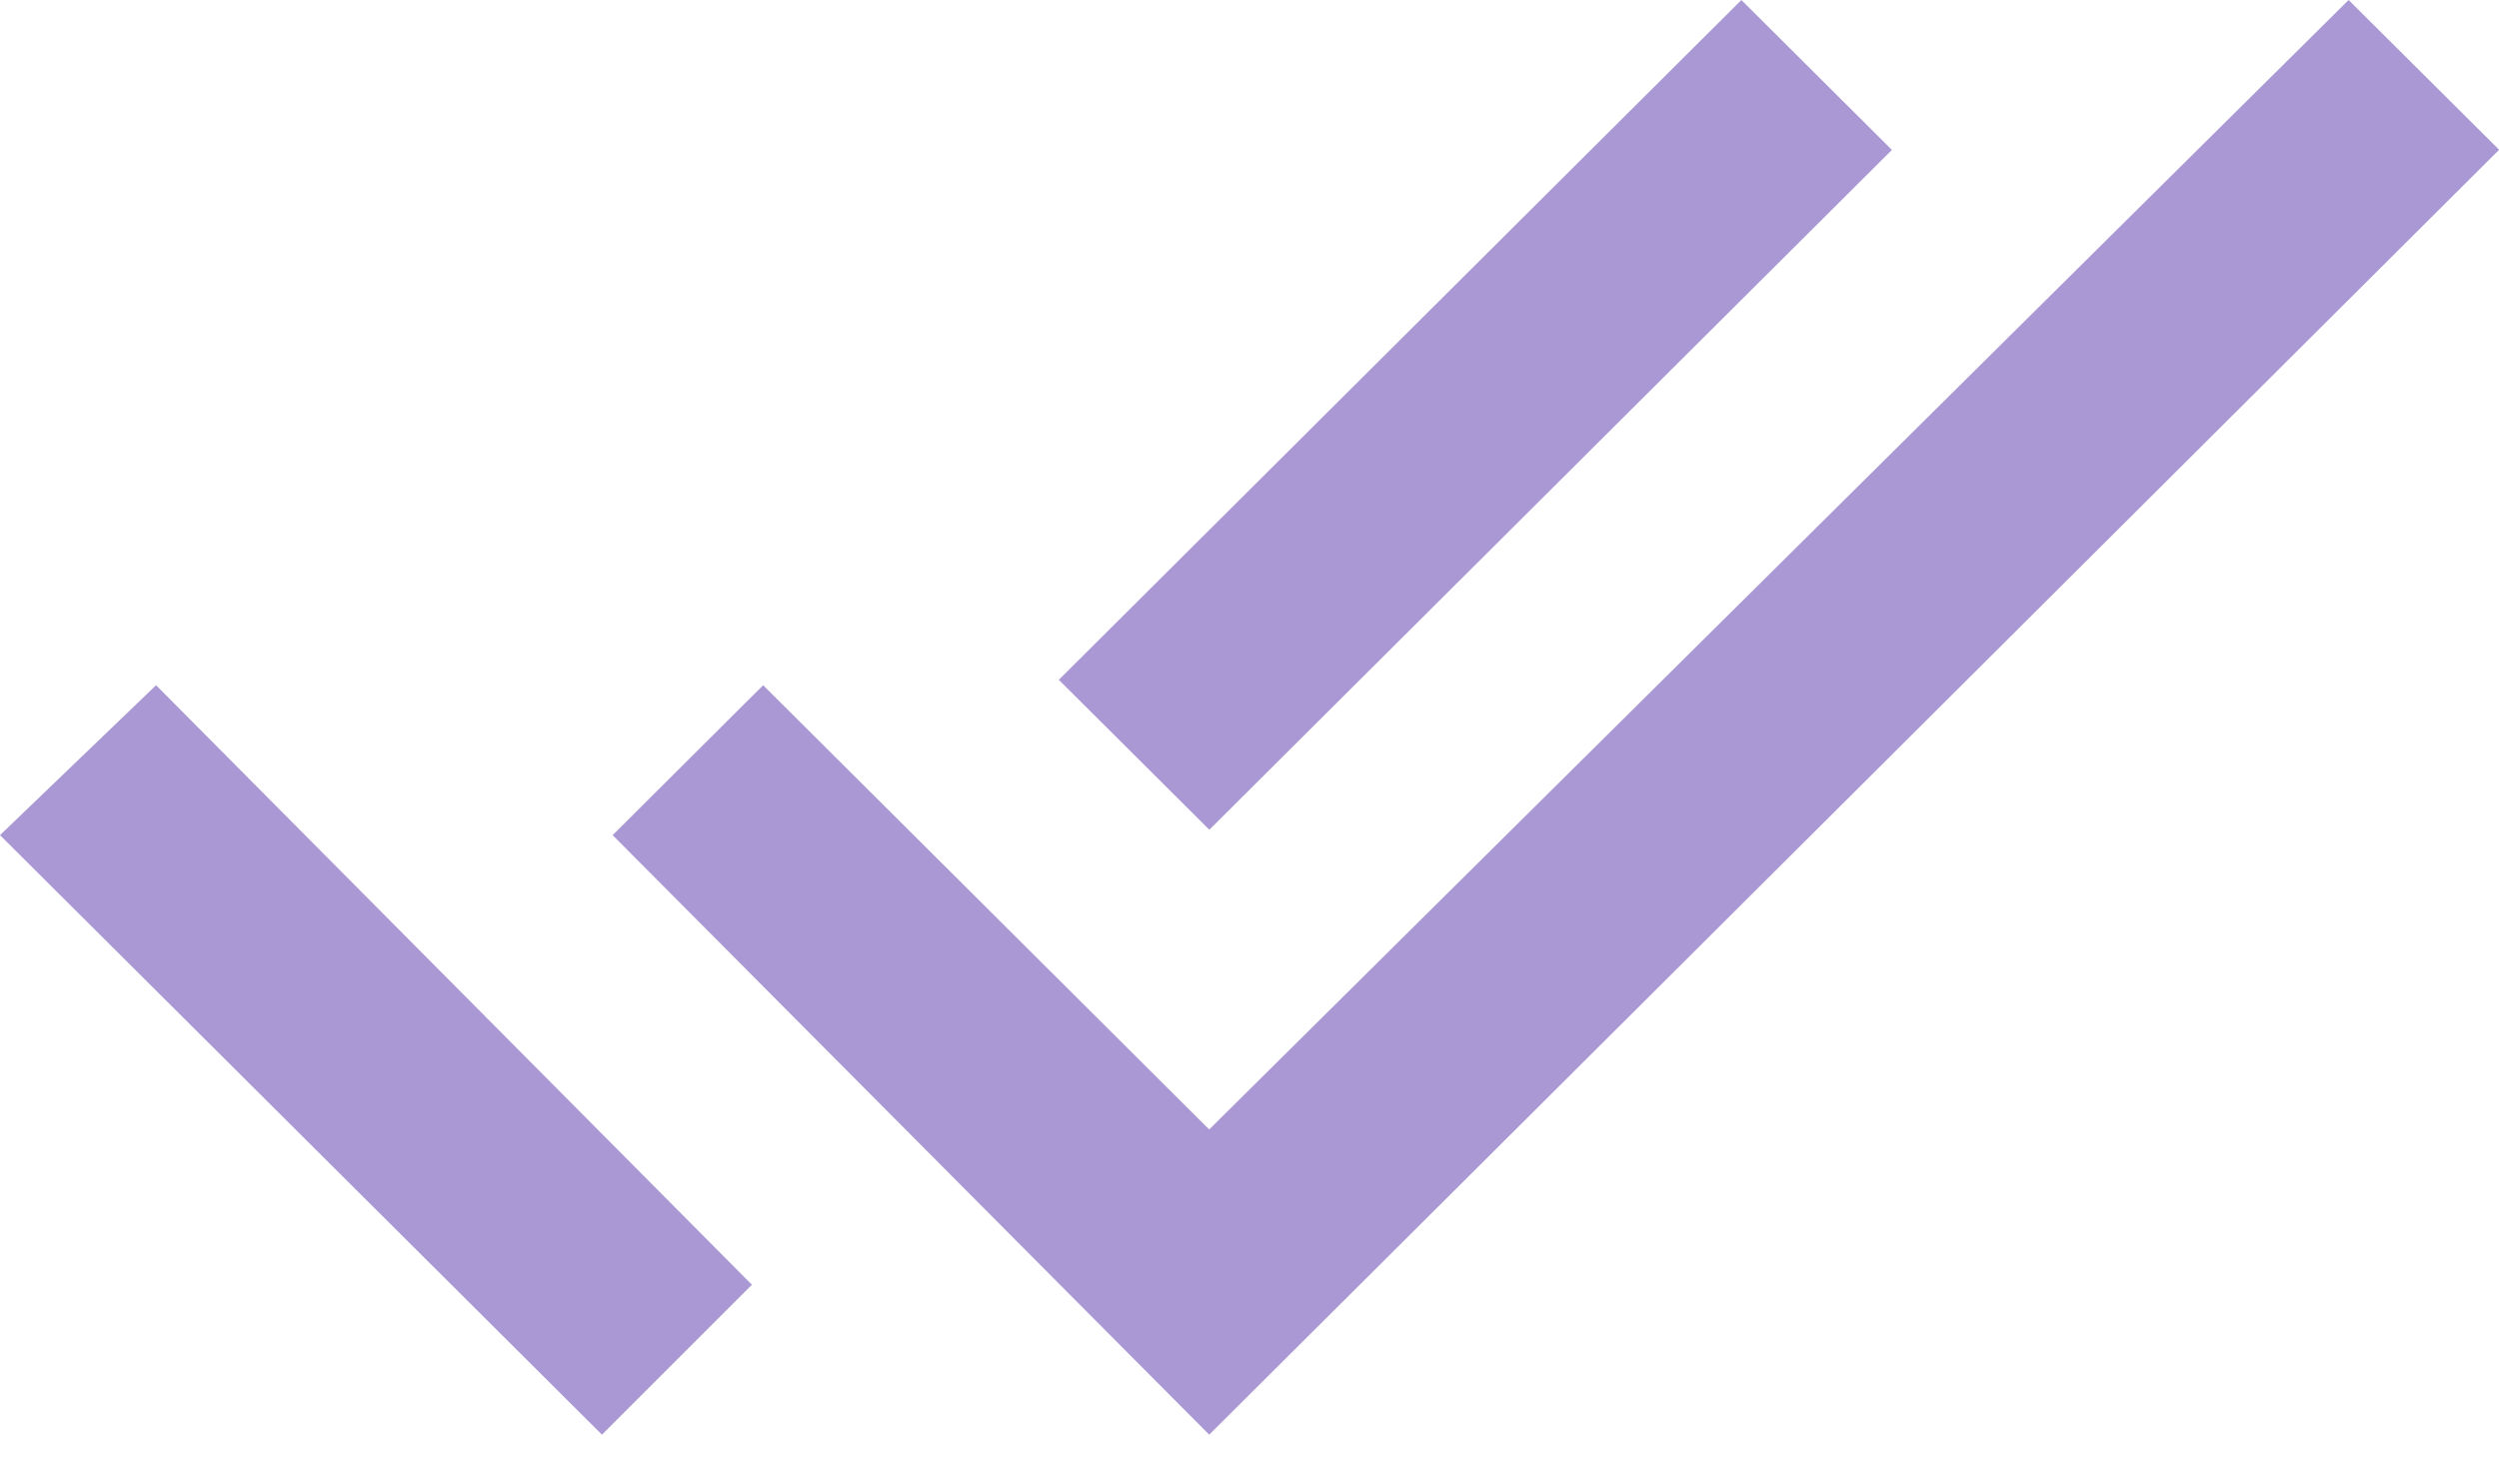<svg xmlns="http://www.w3.org/2000/svg" width="17.614" height="10.463" viewBox="0 0 17.614 10.463">
  <path id="android-done-all" d="M13.334,8.72,12.274,7.664,7.463,12.457l1.061,1.057,4.811-4.793Zm3.22-1.056L8.523,15.627,5.379,12.495,4.318,13.552l4.205,4.227,1.011-1.007L17.615,8.72ZM0,13.552l4.243,4.227L5.3,16.722,1.1,12.495Z" transform="translate(0 -7.664)" fill="#aa98d4"/>
</svg>
